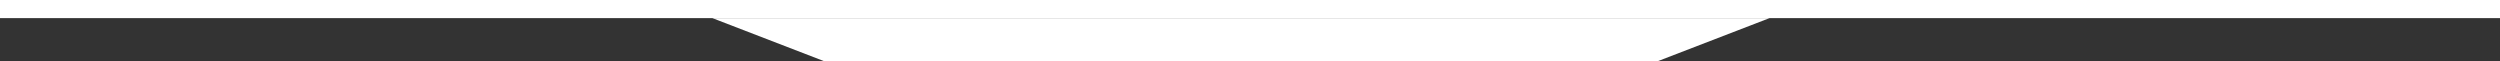<svg xmlns="http://www.w3.org/2000/svg" width="138" height="3.367" viewBox="0 0 138 3.367">
  <rect x="0" y="0" width="138" height="3.367" fill="#333333" stroke="none"/>
  <g id="Grupo_8" data-name="Grupo 8" transform="translate(-891.5 -947)">
    <line id="Línea_5" data-name="Línea 5" x2="138" transform="translate(891.5 947.5)" fill="none" stroke="#fff" stroke-width="1"/>
    <path id="Trazado_7" data-name="Trazado 7" d="M-10,0H48.355L42.212,2.367H-3.857Z" transform="translate(940.823 948)" fill="#fff"/>
  </g>
</svg>
